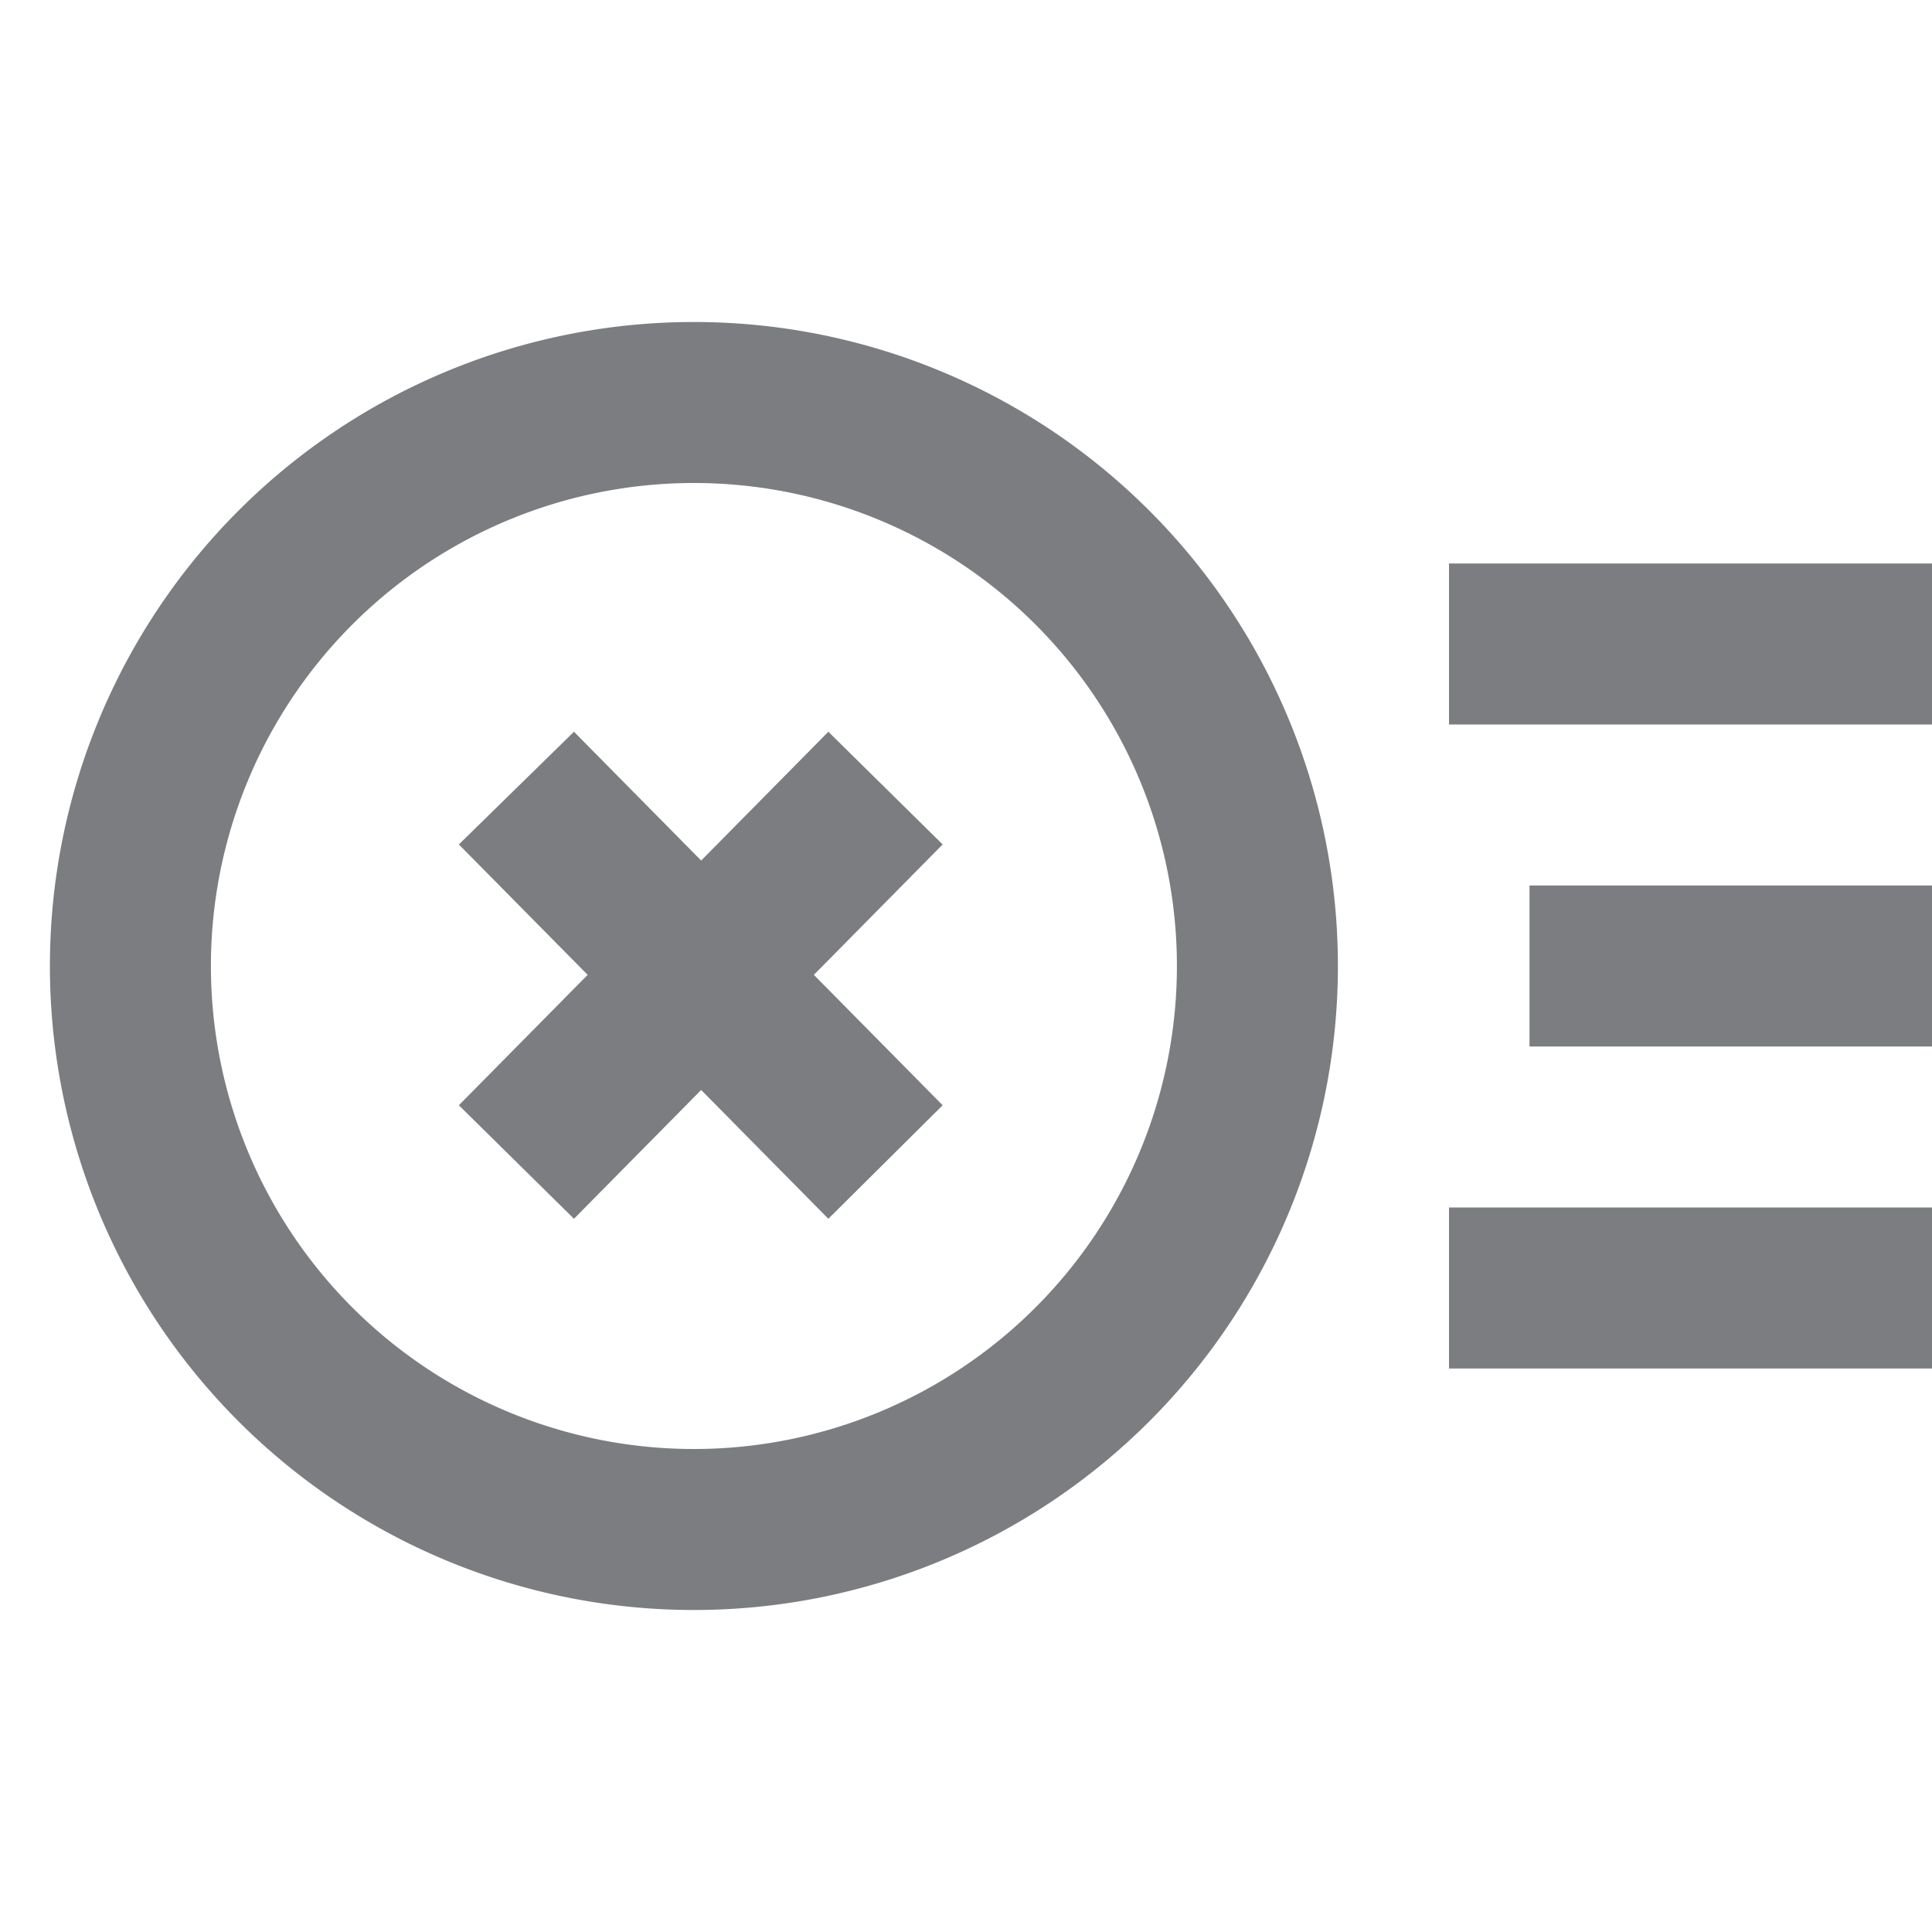 <svg xmlns="http://www.w3.org/2000/svg" width="24" height="24" viewBox="0 0 24 24"><title>-gl-global error</title><g id="Layer_2" data-name="Layer 2"><g id="_icons"><rect width="24" height="24" fill="none"/><rect x="18" y="7" width="6" height="2" fill="#7b7d80"/><rect x="19" y="11" width="5" height="2" fill="#7b7d80"/><rect x="18" y="15" width="6" height="2" fill="#7b7d80"/><polygon points="10.29 9.09 8.71 10.69 7.13 9.09 5.7 10.49 7.3 12.11 5.7 13.73 7.13 15.14 8.71 13.54 10.29 15.14 11.71 13.73 10.11 12.11 11.71 10.49 10.29 9.09" fill="#7b7d80"/><path d="M8.62,4a8,8,0,1,0,8,8A8,8,0,0,0,8.62,4Zm0,14a6,6,0,1,1,6-6A6,6,0,0,1,8.62,18Z" fill="#7b7d80"/></g></g></svg>